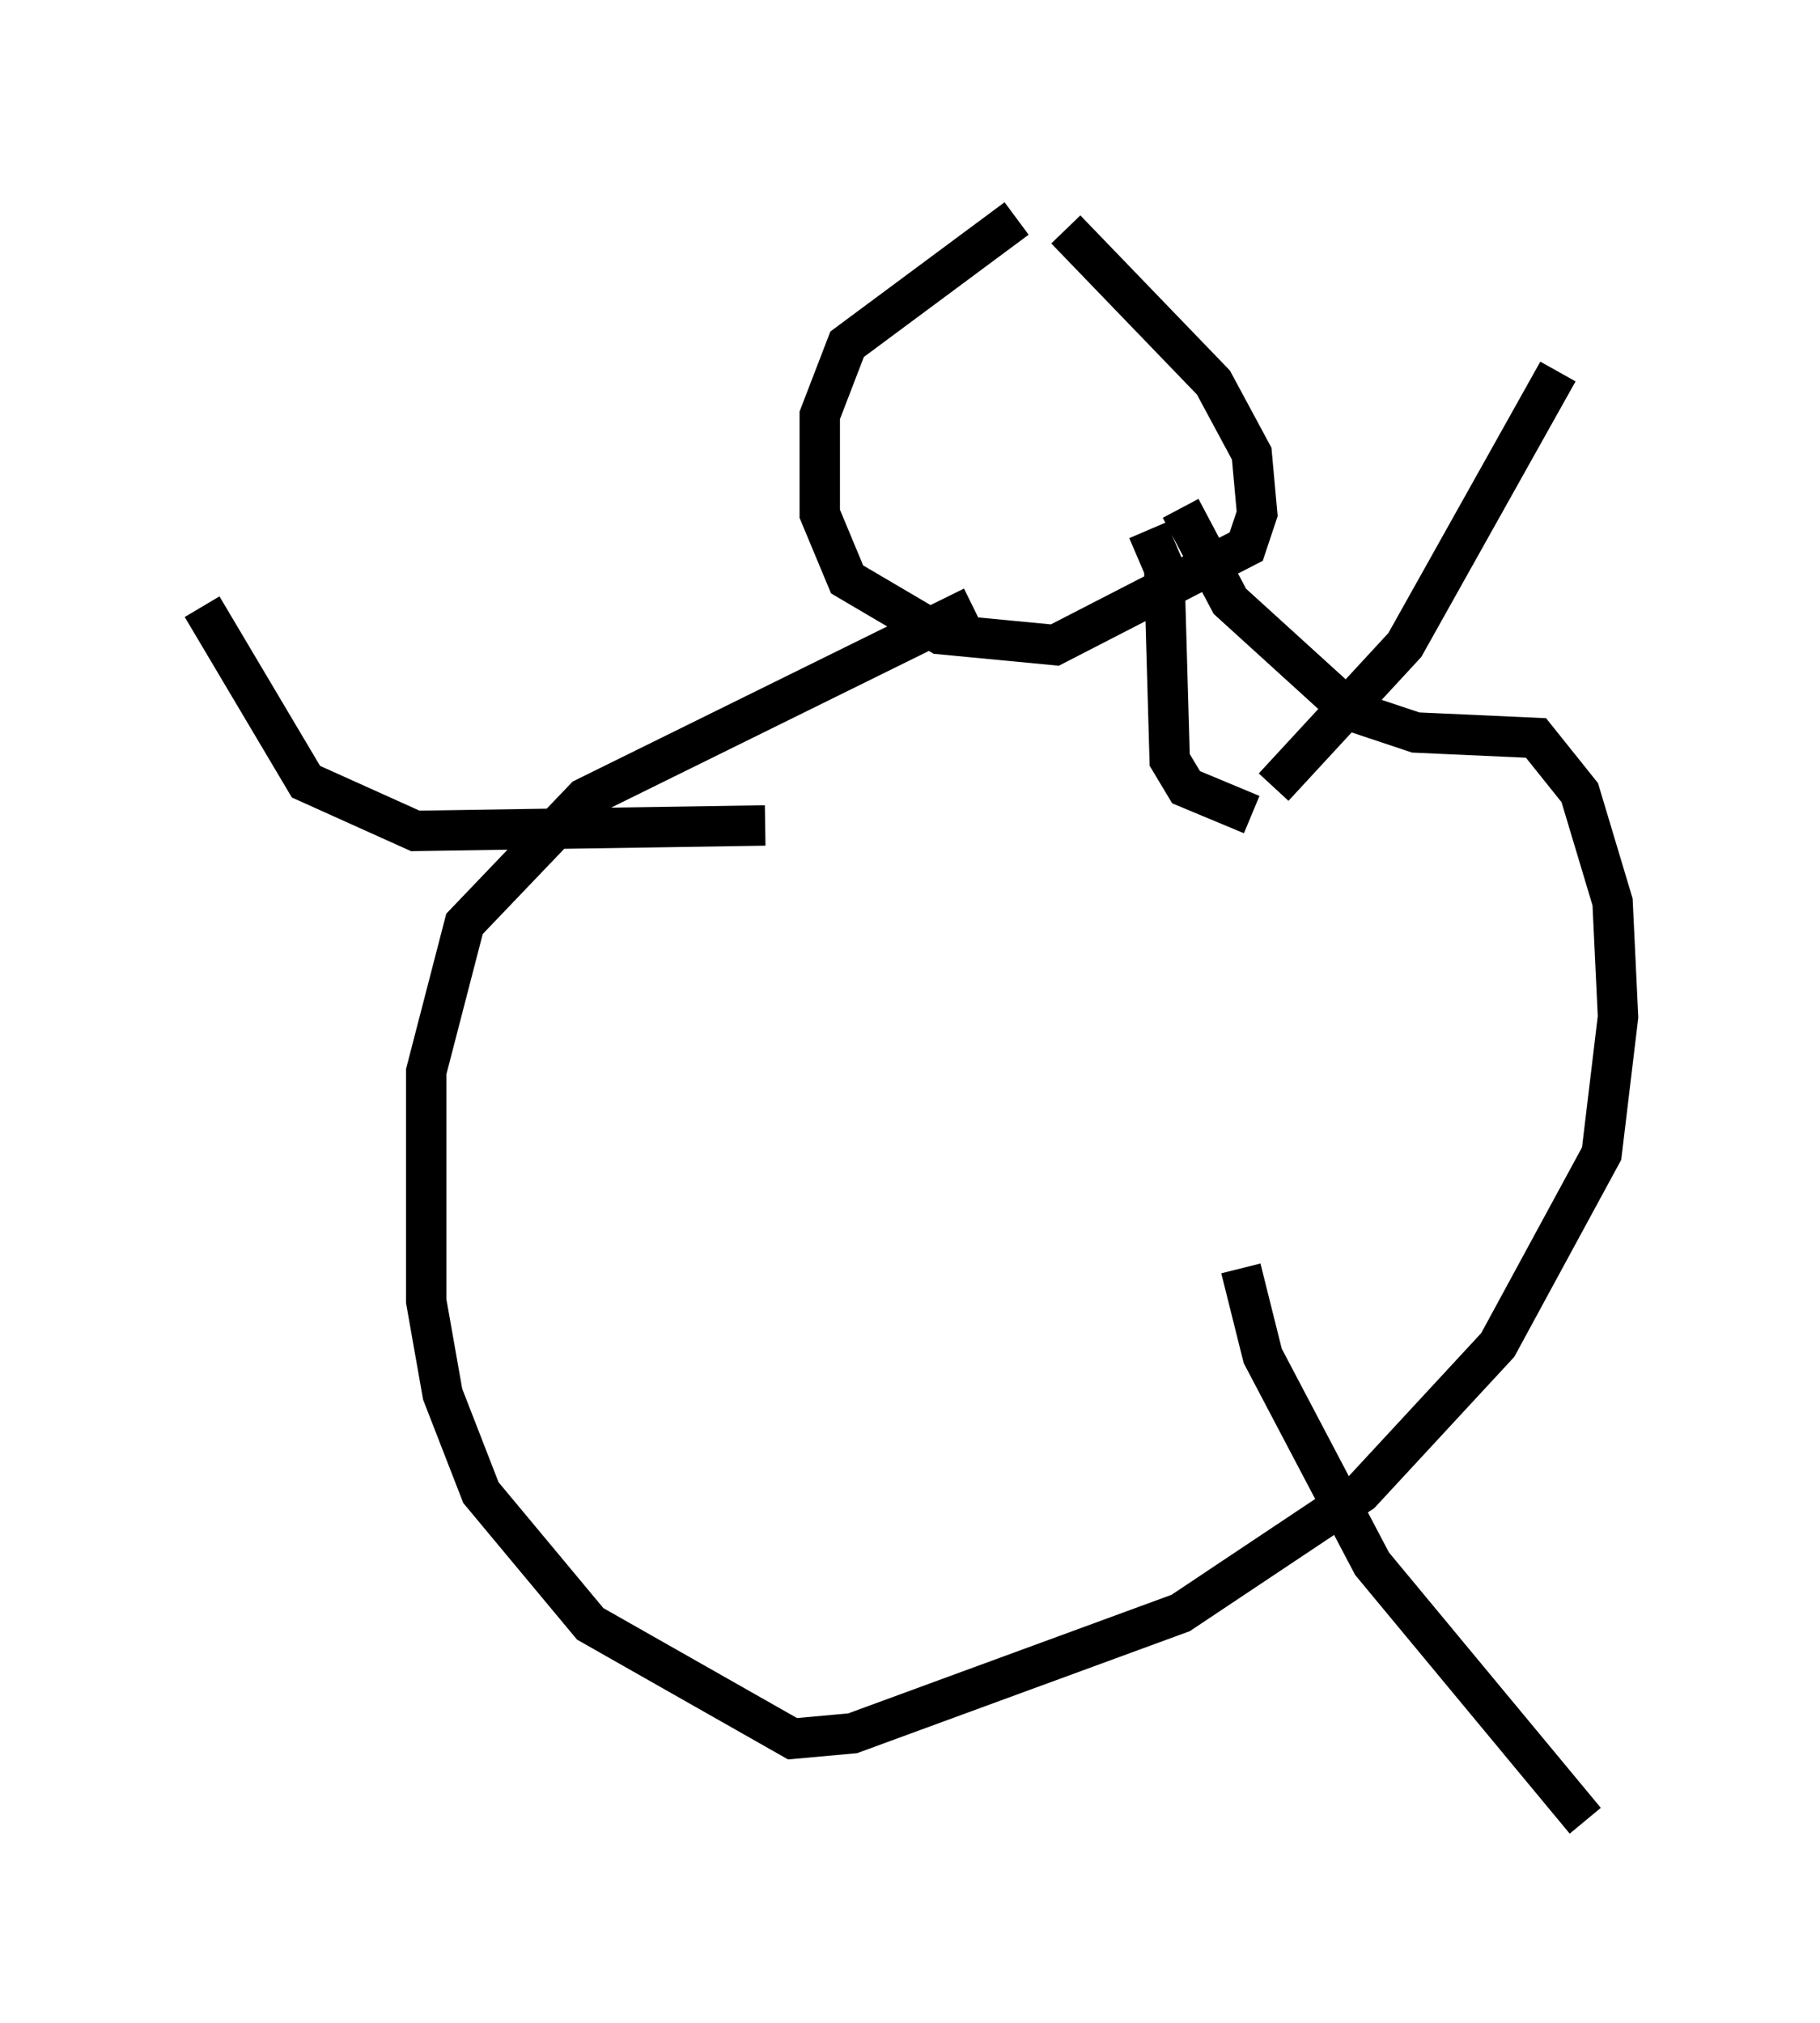 <?xml version="1.0" encoding="utf-8" ?>
<svg baseProfile="full" height="50.054" version="1.1" width="45.047" xmlns="http://www.w3.org/2000/svg" xmlns:ev="http://www.w3.org/2001/xml-events" xmlns:xlink="http://www.w3.org/1999/xlink"><defs /><rect fill="white" height="50.054" width="45.047" x="0" y="0" /><path d="M26.515, 5 m-1.353, 0.406 l-4.195, 3.112 -0.677, 1.759 l0.0, 2.436 0.677, 1.624 l2.3, 1.353 2.842, 0.271 l4.736, -2.436 0.271, -0.812 l-0.135, -1.488 -0.947, -1.759 l-3.654, -3.789 m2.03, 7.442 l0.406, 0.947 0.135, 4.736 l0.406, 0.677 1.624, 0.677 m-1.759, -7.578 l1.218, 2.3 2.977, 2.706 l1.624, 0.541 2.977, 0.135 l1.083, 1.353 0.812, 2.706 l0.135, 2.842 -0.406, 3.383 l-2.571, 4.736 -3.383, 3.654 l-4.465, 2.977 -8.119, 2.977 l-1.488, 0.135 -5.007, -2.842 l-2.706, -3.248 -0.947, -2.436 l-0.406, -2.3 0.0, -5.683 l0.947, -3.654 2.977, -3.112 l9.607, -4.736 m-5.142, 5.413 l-8.66, 0.135 -2.706, -1.218 l-2.571, -4.33 m26.522, 4.465 l3.248, -3.518 3.789, -6.766 m-7.848, 22.192 l0.541, 2.165 2.706, 5.142 l5.277, 6.36 " fill="none" stroke="black" stroke-width="1" /></svg>